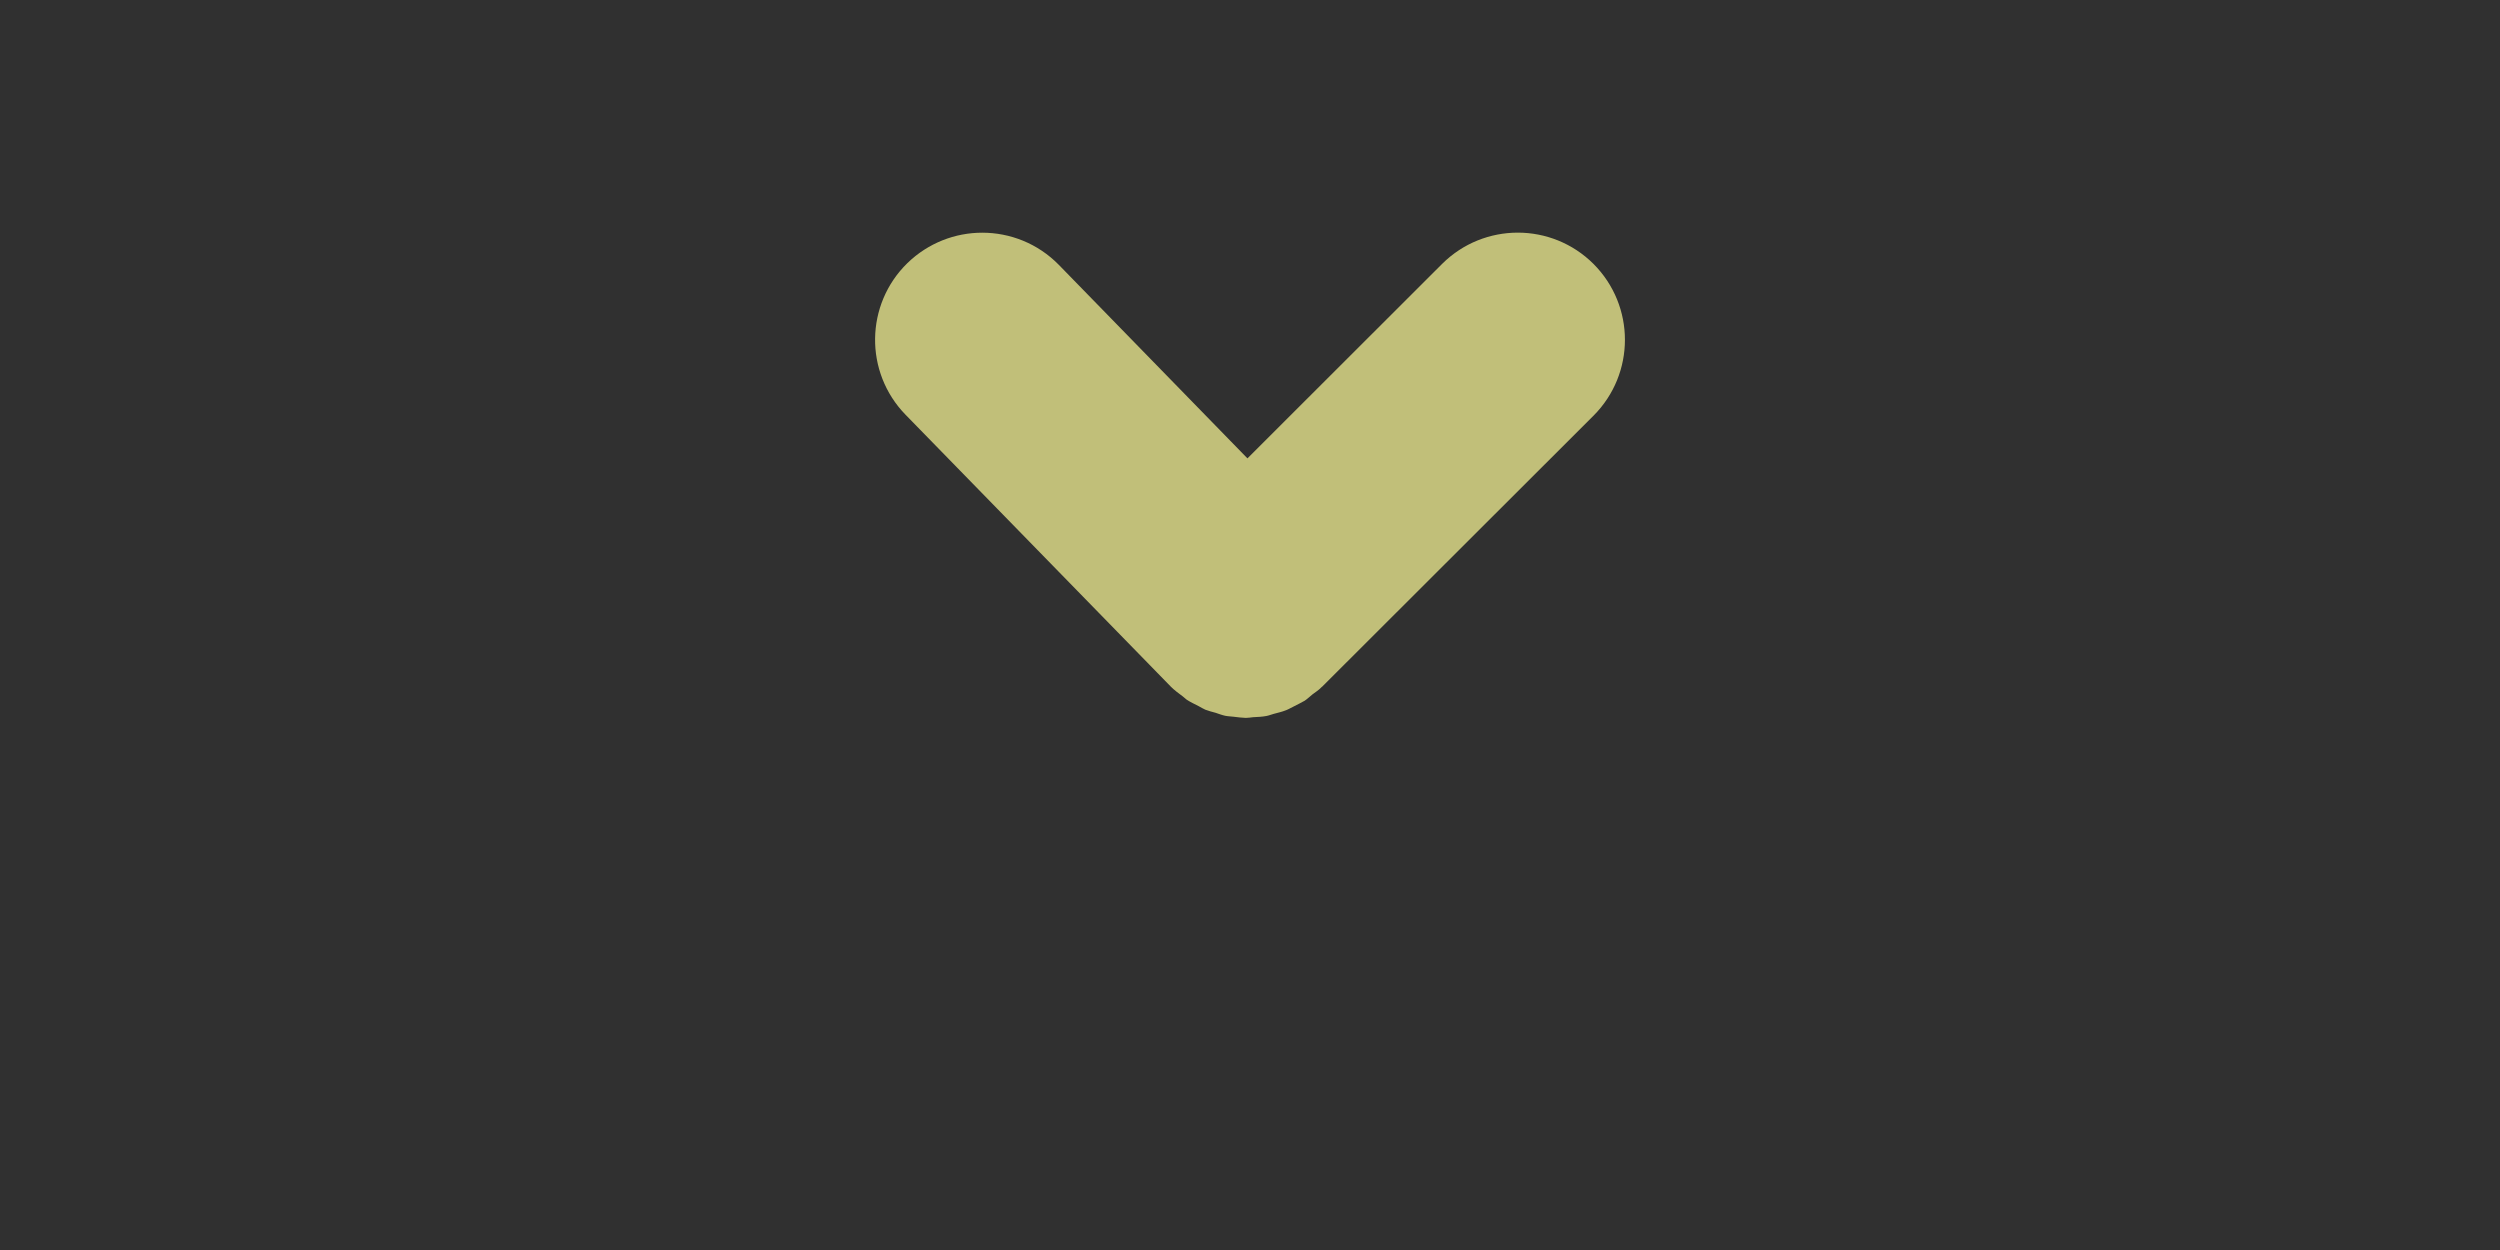 <?xml version="1.0" encoding="utf-8"?>
<!-- Generator: Adobe Illustrator 15.1.0, SVG Export Plug-In . SVG Version: 6.00 Build 0)  -->
<!DOCTYPE svg PUBLIC "-//W3C//DTD SVG 1.1//EN" "http://www.w3.org/Graphics/SVG/1.1/DTD/svg11.dtd">
<svg version="1.1" id="Layer_2" xmlns="http://www.w3.org/2000/svg" xmlns:xlink="http://www.w3.org/1999/xlink" x="0px" y="0px"
	 width="75px" height="37.5px" viewBox="0 0 75 37.5" enable-background="new 0 0 75 37.5" xml:space="preserve">
<rect fill="#303030" width="75" height="37.5"/>
<g>
	<g id="go-right_3_">
		<g>
			<path fill="#C1BF79" d="M47.807,12.469L39.665,20.6c-0.004,0.003-0.008,0.007-0.016,0.011c-0.003,0.003-0.007,0.011-0.014,0.015
				c-0.077,0.078-0.168,0.137-0.254,0.2c-0.08,0.064-0.153,0.136-0.238,0.194c-0.1,0.061-0.21,0.109-0.314,0.165
				c-0.084,0.039-0.162,0.089-0.244,0.12c-0.123,0.051-0.25,0.076-0.373,0.111c-0.078,0.021-0.148,0.051-0.223,0.064
				c-0.129,0.025-0.262,0.029-0.395,0.036c-0.072,0.007-0.148,0.021-0.219,0.021c-0.123-0.003-0.244-0.021-0.367-0.035
				c-0.082-0.011-0.168-0.011-0.25-0.028c-0.102-0.022-0.193-0.058-0.293-0.091c-0.103-0.028-0.205-0.053-0.305-0.092
				c-0.07-0.029-0.133-0.072-0.201-0.107c-0.119-0.061-0.246-0.119-0.359-0.194c-0.04-0.028-0.072-0.065-0.111-0.093
				c-0.126-0.094-0.255-0.188-0.371-0.303c-0.007-0.006-0.012-0.016-0.021-0.027c-0.002,0-0.004,0-0.004,0l-7.928-8.126
				c-1.24-1.274-1.211-3.308,0.055-4.546c0.627-0.609,1.439-0.914,2.246-0.914c0.836,0,1.67,0.322,2.301,0.967l5.656,5.803
				l5.84-5.834c0.625-0.623,1.449-0.938,2.271-0.938c0.823,0,1.645,0.315,2.27,0.938C49.063,9.178,49.061,11.211,47.807,12.469z"/>
		</g>
	</g>
</g>
</svg>
